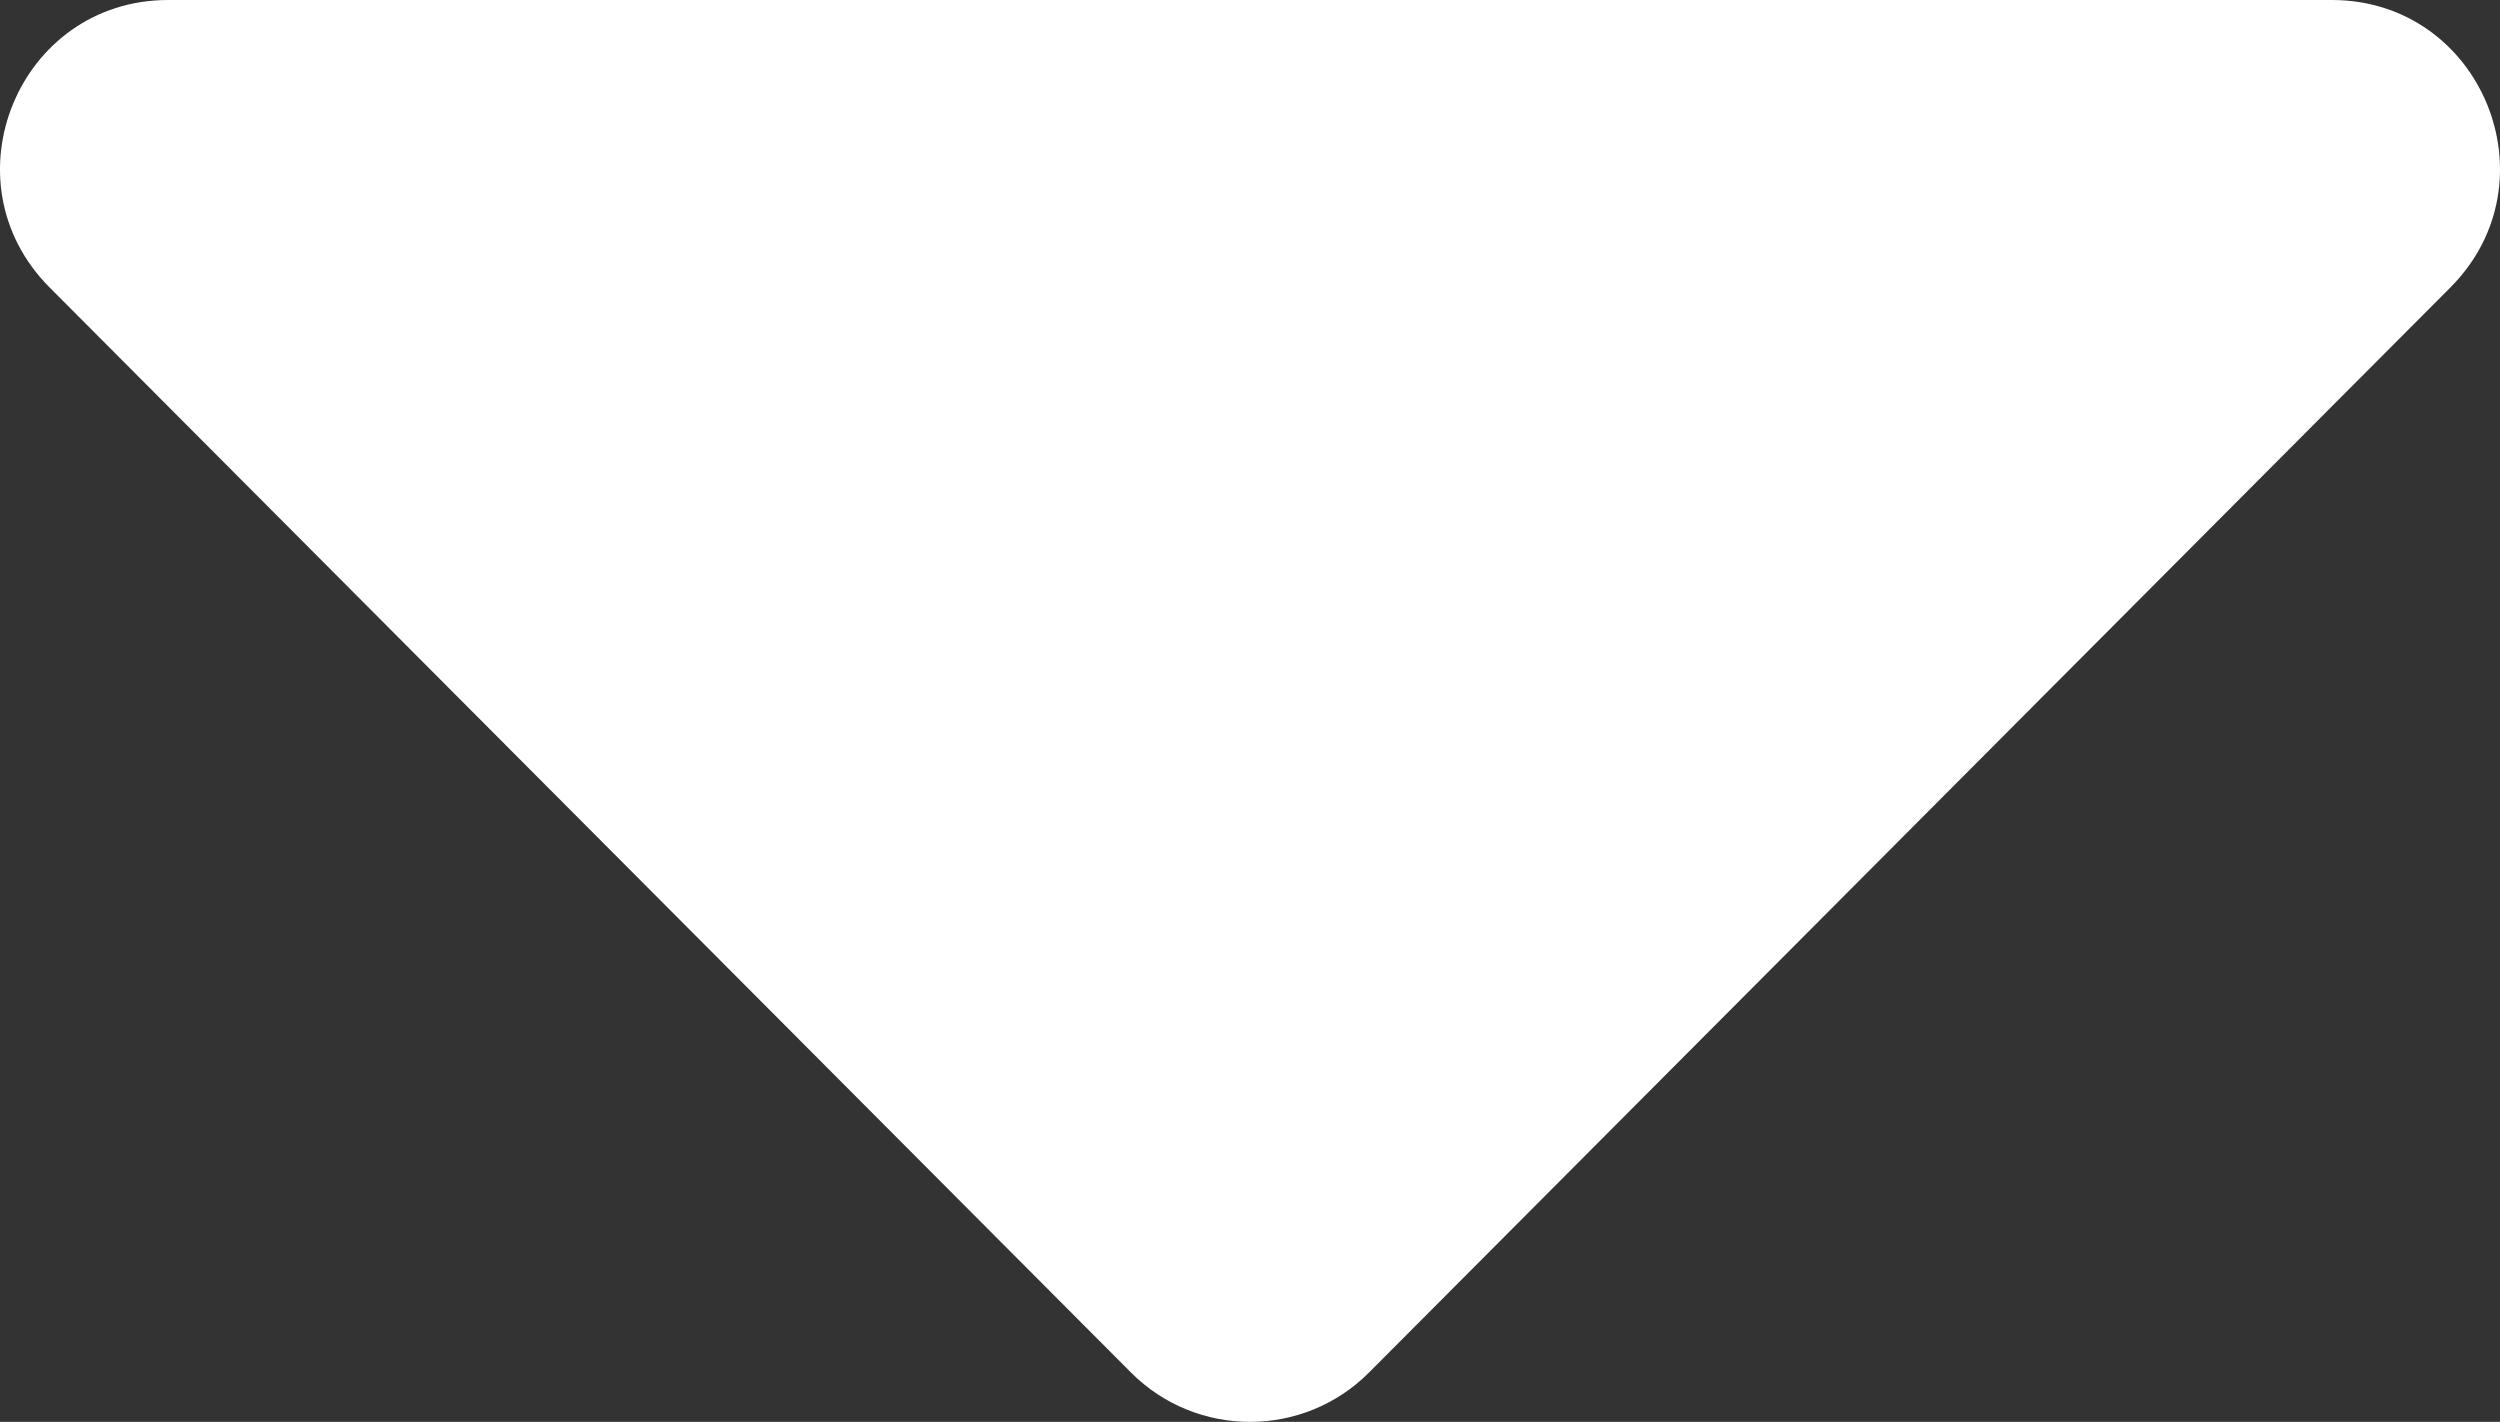 <svg viewBox="0 0 320 182" xmlns="http://www.w3.org/2000/svg" fill-rule="evenodd" clip-rule="evenodd" stroke-linejoin="round" stroke-miterlimit="1.414"><rect x="0" y="0" width="320" height="182" fill="#333333" stroke="none"/><path d="M21.532 0h276.936c19.159 0 28.738 23.202 15.177 36.799L175.23 175.687c-8.395 8.417-22.065 8.417-30.46 0L6.355 36.799C-7.206 23.202 2.373 0 21.532 0z" fill="#fff" fill-rule="nonzero"/></svg>